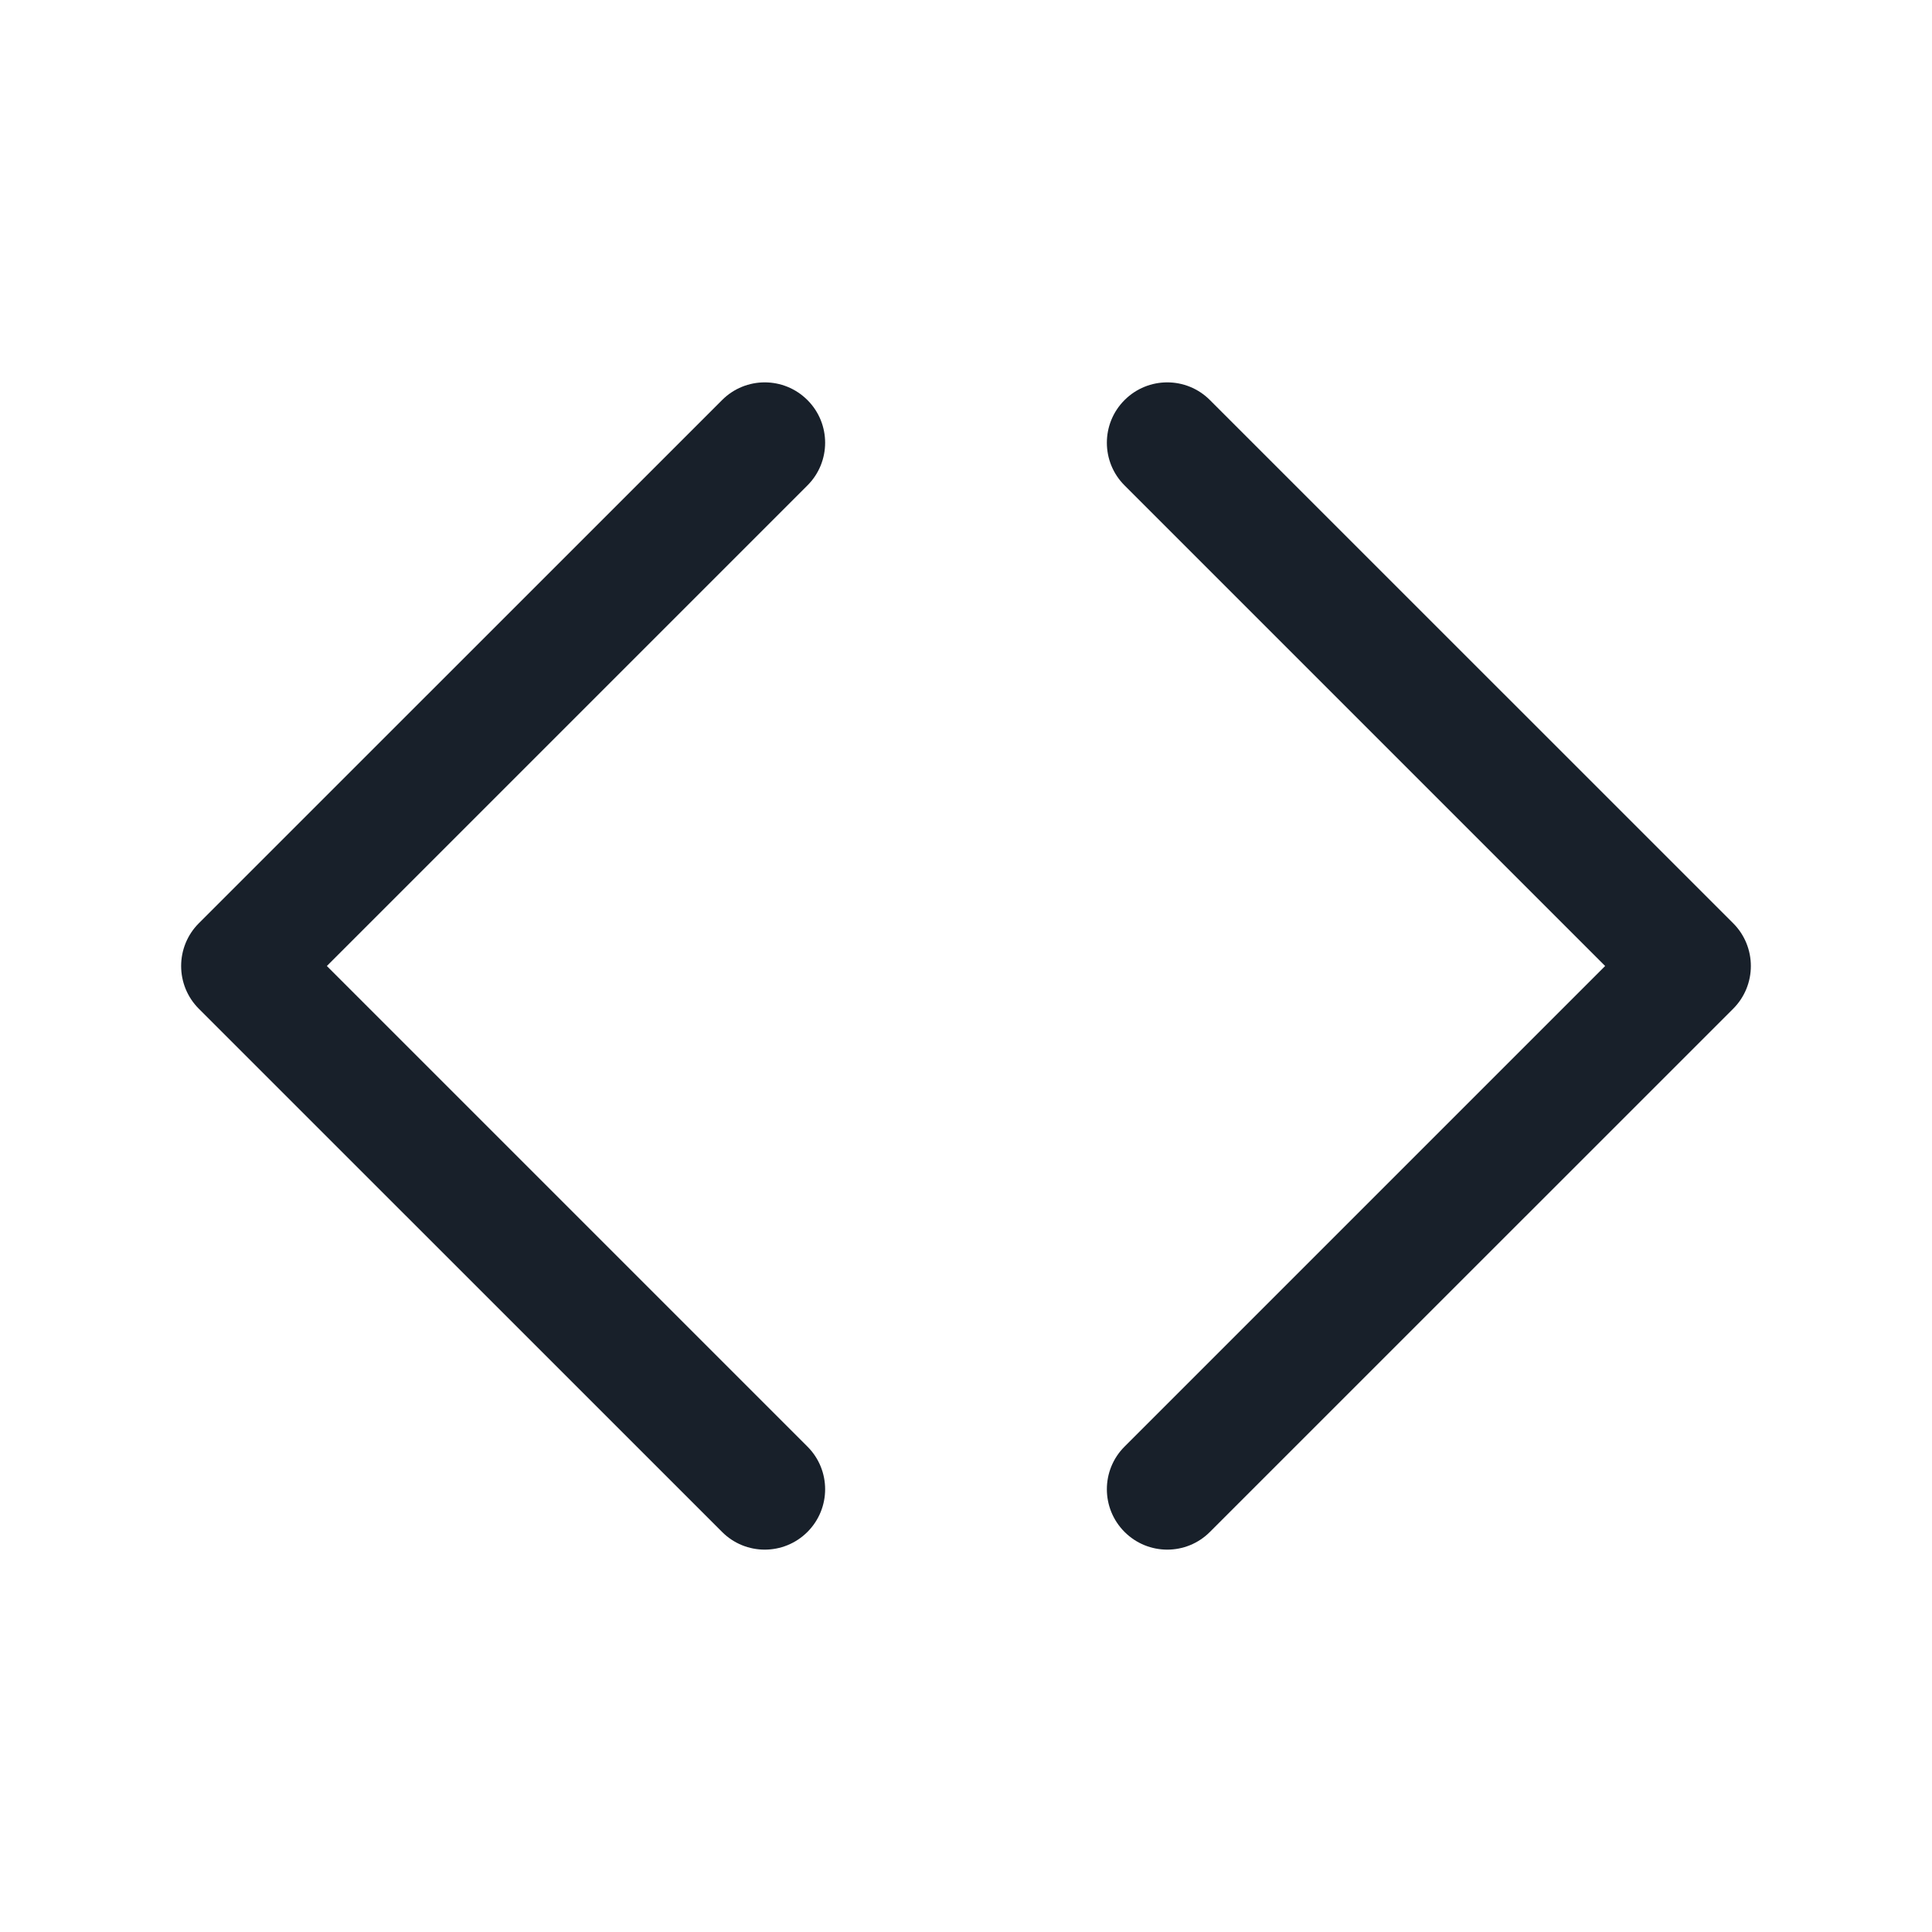 <svg width="28" height="28" viewBox="0 0 28 28" fill="none" xmlns="http://www.w3.org/2000/svg">
<path fill-rule="evenodd" clip-rule="evenodd" d="M11.702 7.035C12.044 6.694 12.044 6.139 11.702 5.798C11.36 5.456 10.806 5.456 10.465 5.798L2.881 13.381C2.54 13.723 2.54 14.277 2.881 14.619L10.465 22.202C10.806 22.544 11.36 22.544 11.702 22.202C12.044 21.86 12.044 21.306 11.702 20.965L4.737 14L11.702 7.035ZM16.298 7.035C15.956 6.694 15.956 6.139 16.298 5.798C16.64 5.456 17.194 5.456 17.535 5.798L25.119 13.381C25.46 13.723 25.46 14.277 25.119 14.619L17.535 22.202C17.194 22.544 16.64 22.544 16.298 22.202C15.956 21.86 15.956 21.306 16.298 20.965L23.263 14L16.298 7.035Z" fill="#18202A"/>
</svg>

